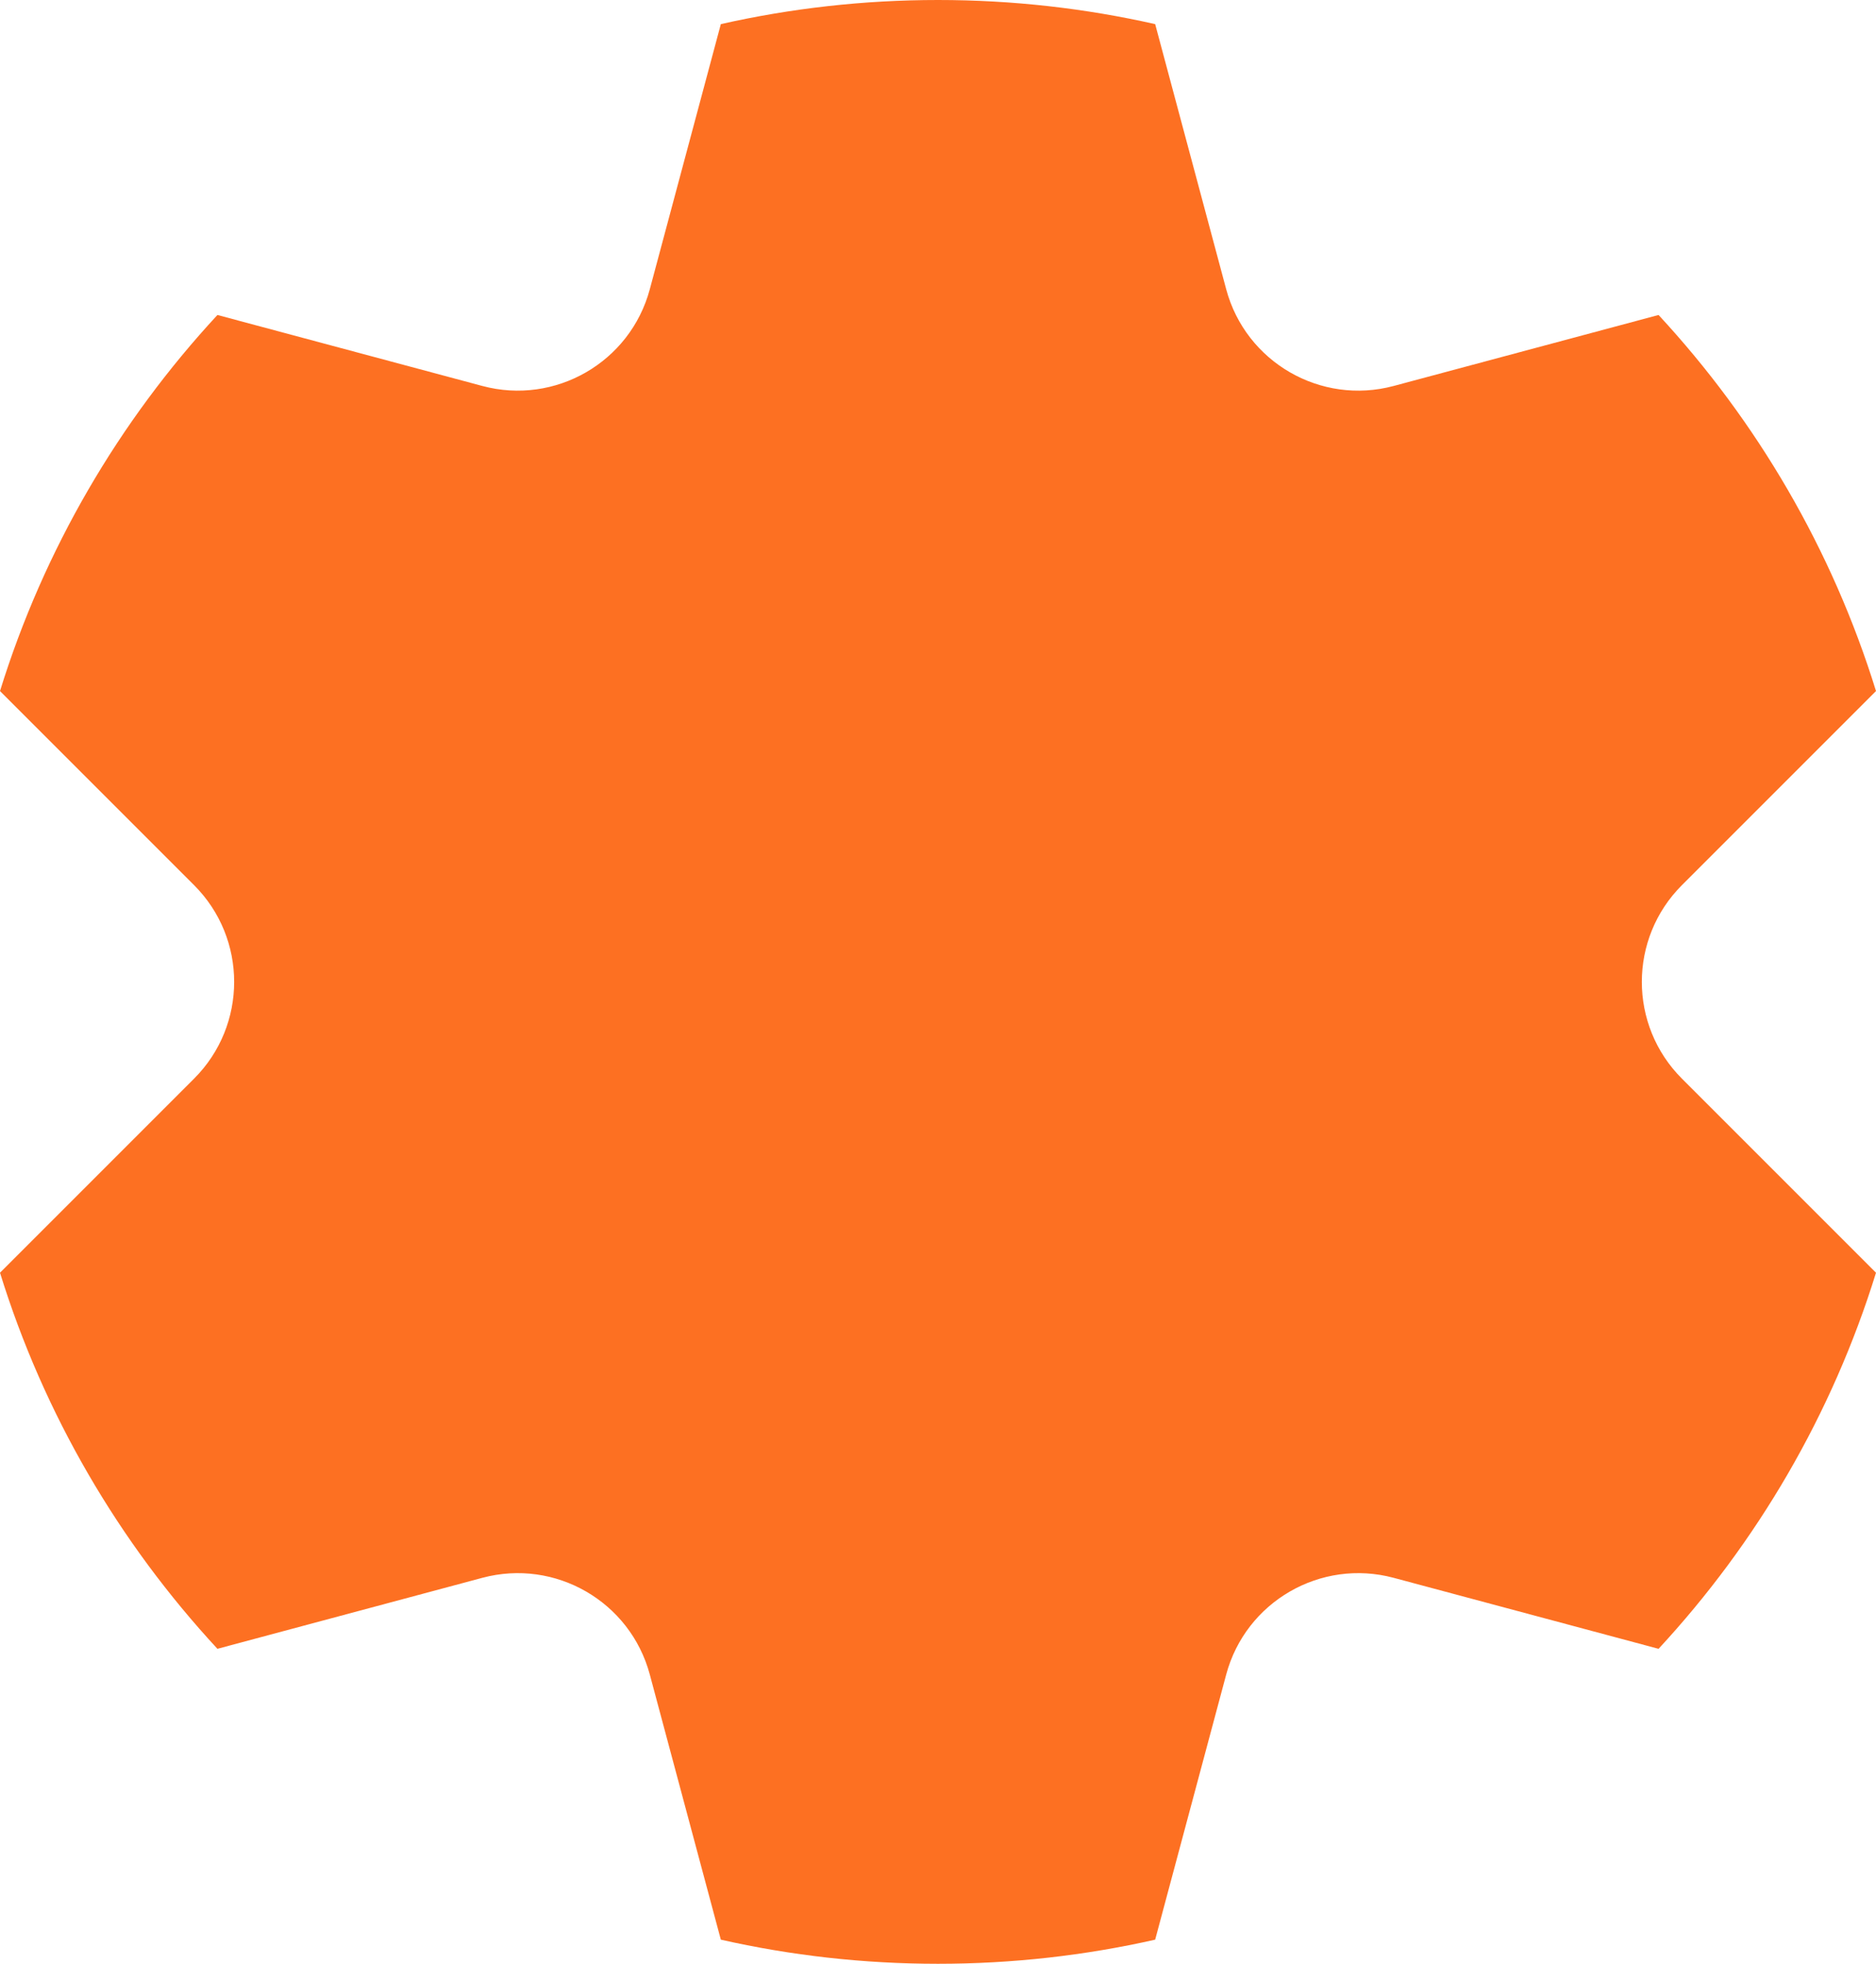 <?xml version="1.0" encoding="utf-8"?>
<!-- Generator: Adobe Illustrator 16.0.0, SVG Export Plug-In . SVG Version: 6.00 Build 0)  -->
<!DOCTYPE svg PUBLIC "-//W3C//DTD SVG 1.1//EN" "http://www.w3.org/Graphics/SVG/1.1/DTD/svg11.dtd">
<svg version="1.1" xmlns="http://www.w3.org/2000/svg" xmlns:xlink="http://www.w3.org/1999/xlink" x="0px" y="0px"
	 width="728.982px" height="763.016px" viewBox="0 0 728.982 763.016" enable-background="new 0 0 728.982 763.016"
	 xml:space="preserve">
<g id="Layer_3">
</g>
<g id="Layer_2">
</g>
<g id="Layer_4">
	<path fill="#FD7022" d="M476.477,650.64c7.598-28.354,36.74-45.181,65.096-37.583l102.916,27.578
		c38.224-41.282,67.432-91.031,84.493-146.122l-75.423-75.422c-20.756-20.757-20.757-54.409,0-75.167l75.423-75.421
		c-17.061-55.09-46.269-104.839-84.492-146.121l-102.917,27.577c-28.354,7.597-57.498-9.229-65.096-37.584L448.879,9.372
		C421.732,3.242,393.491,0,364.491,0c-28.999,0-57.24,3.242-84.387,9.372l-27.6,103.004c-7.598,28.354-36.74,45.181-65.096,37.582
		L84.492,122.382C46.269,163.664,17.061,213.413,0,268.503l75.422,75.422c20.756,20.757,20.758,54.408,0,75.166L0,494.512
		c17.061,55.091,46.269,104.84,84.492,146.122l102.917-27.577c28.354-7.597,57.498,9.228,65.096,37.583l27.598,103.004
		c27.147,6.13,55.389,9.372,84.389,9.372c28.999,0,57.24-3.242,84.386-9.372L476.477,650.64z"/>
</g>
</svg>
